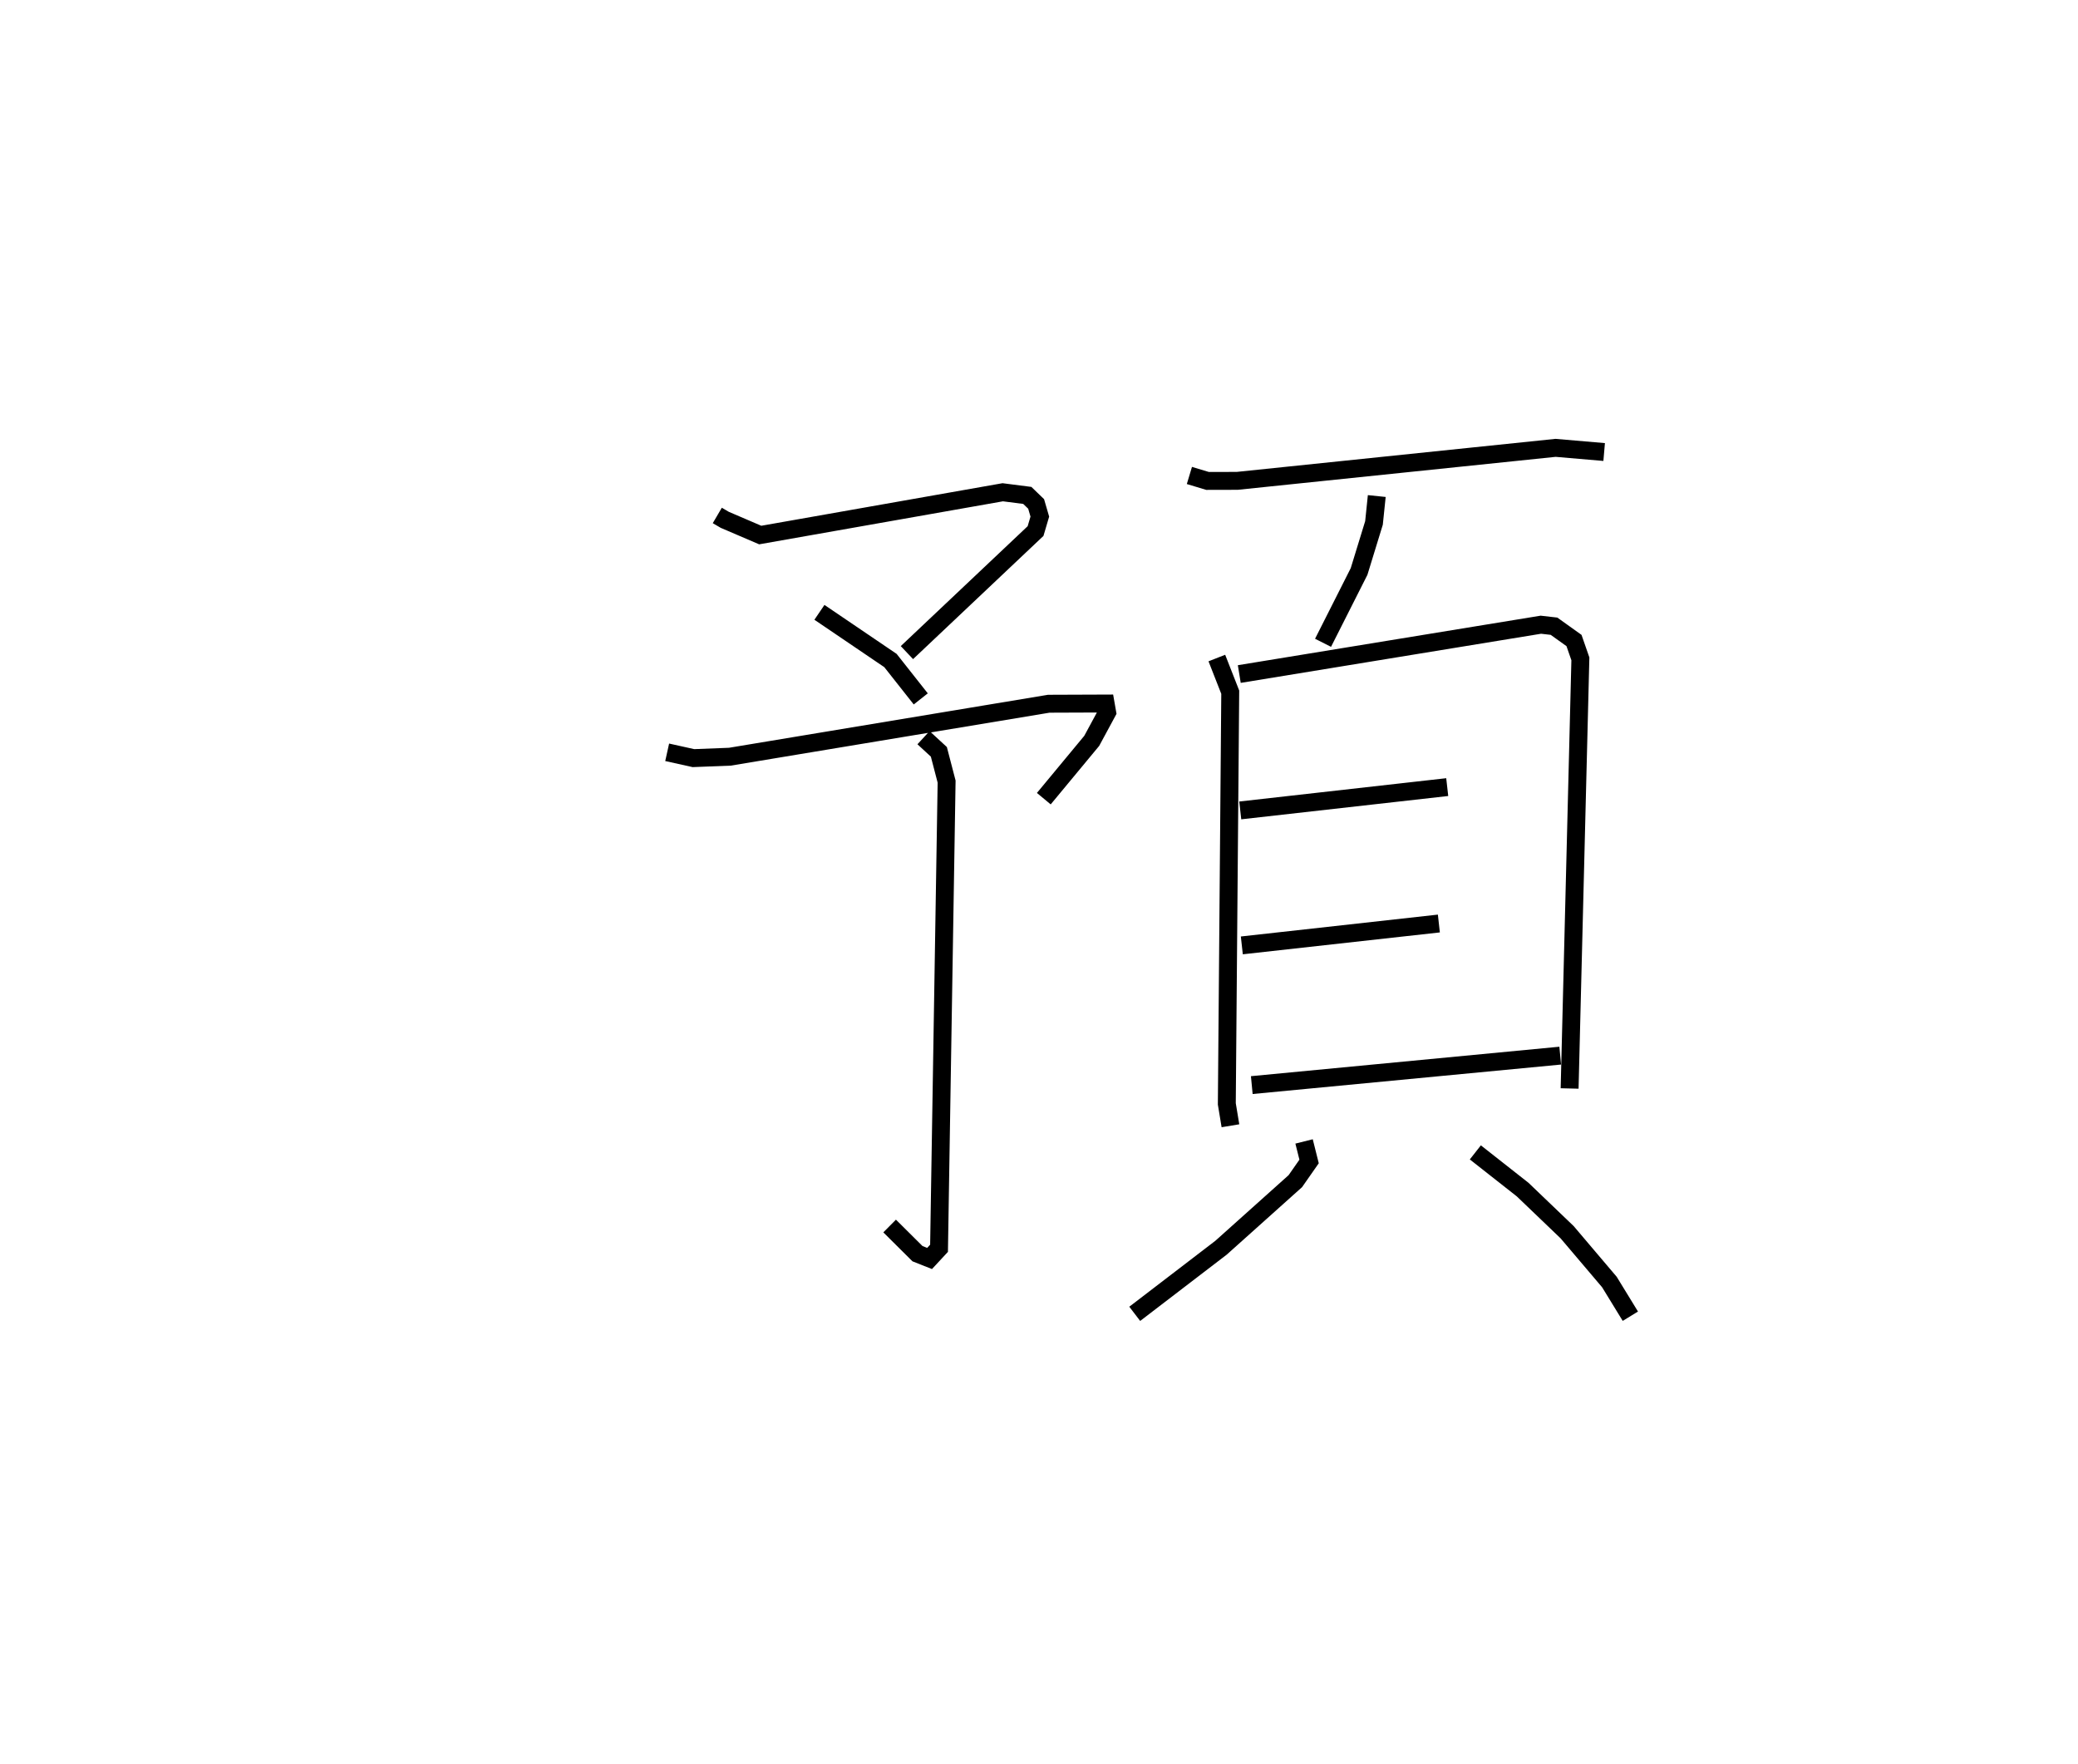 <?xml version="1.0" encoding="utf-8" ?>
<svg baseProfile="full" height="98.498" version="1.1" width="116.05" xmlns="http://www.w3.org/2000/svg" xmlns:ev="http://www.w3.org/2001/xml-events" xmlns:xlink="http://www.w3.org/1999/xlink"><defs /><rect fill="white" height="98.498" width="116.05" x="0" y="0" /><path d="M25,25 m0.0,0.0 m15.059,3.783 l0.416,0.244 1.982,0.85 l13.543,-2.389 1.372,0.176 l0.493,0.476 0.206,0.707 l-0.238,0.807 -7.184,6.788 m-4.886,-2.249 l3.966,2.69 1.693,2.144 m-14.162,2.982 l1.466,0.325 2.036,-0.079 l17.809,-2.958 3.175,-0.012 l0.086,0.491 -0.862,1.594 l-2.676,3.228 m-6.718,-3.405 l0.857,0.79 0.433,1.662 l-0.423,26.06 -0.528,0.569 l-0.676,-0.268 -1.555,-1.545 m16.741,-41.911 l1.014,0.305 1.657,-0.004 l17.778,-1.843 2.714,0.233 m-12.699,2.458 l-0.155,1.502 -0.833,2.711 l-2.012,3.982 m-5.931,0.851 l0.748,1.907 -0.191,22.989 l0.202,1.222 m0.494,-25.224 l16.841,-2.755 0.736,0.084 l1.116,0.798 0.356,1.024 l-0.601,23.991 m-18.394,-15.527 l11.559,-1.302 m-11.471,8.839 l11.004,-1.222 m-10.448,9.023 l17.225,-1.645 m-14.305,4.791 l0.28,1.119 -0.767,1.098 l-4.15,3.718 -4.82,3.692 m19.022,-9.015 l2.64,2.076 2.488,2.383 l2.359,2.78 1.17,1.909 " fill="none" stroke="black" stroke-width="1" /></svg>